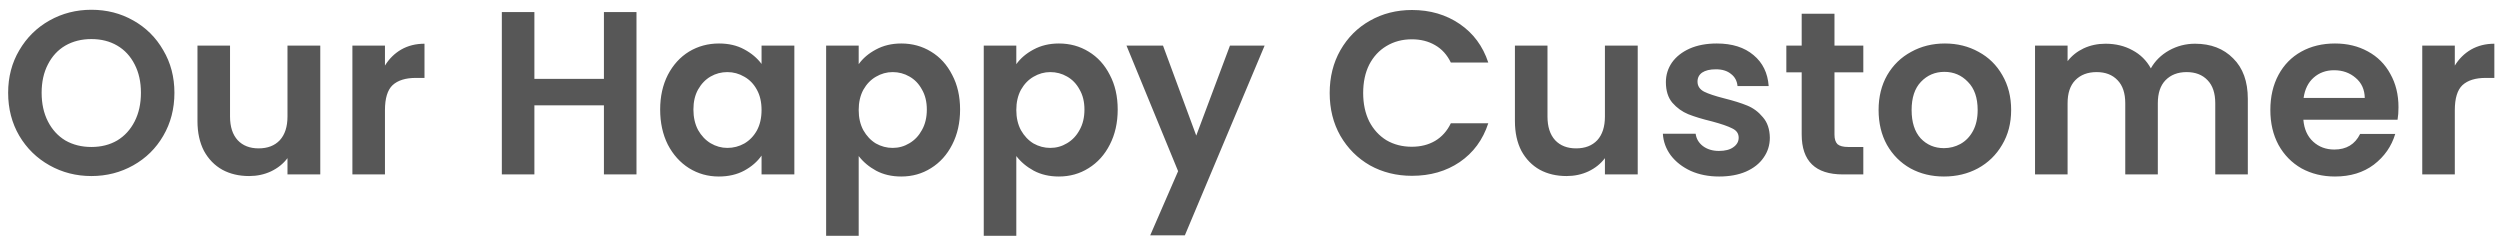 <svg width="172" height="17" viewBox="0 0 172 17" fill="none" xmlns="http://www.w3.org/2000/svg">
<path d="M6.288 12.112C5.243 12.112 4.283 11.867 3.408 11.376C2.533 10.885 1.84 10.208 1.328 9.344C0.816 8.469 0.56 7.483 0.56 6.384C0.56 5.296 0.816 4.32 1.328 3.456C1.84 2.581 2.533 1.899 3.408 1.408C4.283 0.917 5.243 0.672 6.288 0.672C7.344 0.672 8.304 0.917 9.168 1.408C10.043 1.899 10.731 2.581 11.232 3.456C11.744 4.32 12 5.296 12 6.384C12 7.483 11.744 8.469 11.232 9.344C10.731 10.208 10.043 10.885 9.168 11.376C8.293 11.867 7.333 12.112 6.288 12.112ZM6.288 10.112C6.96 10.112 7.552 9.963 8.064 9.664C8.576 9.355 8.976 8.917 9.264 8.352C9.552 7.787 9.696 7.131 9.696 6.384C9.696 5.637 9.552 4.987 9.264 4.432C8.976 3.867 8.576 3.435 8.064 3.136C7.552 2.837 6.96 2.688 6.288 2.688C5.616 2.688 5.019 2.837 4.496 3.136C3.984 3.435 3.584 3.867 3.296 4.432C3.008 4.987 2.864 5.637 2.864 6.384C2.864 7.131 3.008 7.787 3.296 8.352C3.584 8.917 3.984 9.355 4.496 9.664C5.019 9.963 5.616 10.112 6.288 10.112ZM22.035 3.136V12H19.779V10.88C19.491 11.264 19.112 11.568 18.642 11.792C18.184 12.005 17.683 12.112 17.139 12.112C16.445 12.112 15.832 11.968 15.299 11.68C14.765 11.381 14.344 10.949 14.034 10.384C13.736 9.808 13.586 9.125 13.586 8.336V3.136H15.826V8.016C15.826 8.72 16.003 9.264 16.355 9.648C16.706 10.021 17.186 10.208 17.794 10.208C18.413 10.208 18.898 10.021 19.25 9.648C19.602 9.264 19.779 8.72 19.779 8.016V3.136H22.035ZM26.485 4.512C26.773 4.043 27.146 3.675 27.605 3.408C28.074 3.141 28.607 3.008 29.205 3.008V5.36H28.613C27.909 5.36 27.375 5.525 27.013 5.856C26.661 6.187 26.485 6.763 26.485 7.584V12H24.245V3.136H26.485V4.512ZM43.79 0.832V12H41.55V7.248H36.766V12H34.526V0.832H36.766V5.424H41.55V0.832H43.79ZM45.419 7.536C45.419 6.64 45.595 5.845 45.947 5.152C46.309 4.459 46.795 3.925 47.403 3.552C48.021 3.179 48.709 2.992 49.467 2.992C50.128 2.992 50.704 3.125 51.195 3.392C51.696 3.659 52.096 3.995 52.395 4.4V3.136H54.651V12H52.395V10.704C52.107 11.12 51.707 11.467 51.195 11.744C50.693 12.011 50.112 12.144 49.451 12.144C48.704 12.144 48.021 11.952 47.403 11.568C46.795 11.184 46.309 10.645 45.947 9.952C45.595 9.248 45.419 8.443 45.419 7.536ZM52.395 7.568C52.395 7.024 52.288 6.56 52.075 6.176C51.861 5.781 51.573 5.483 51.211 5.28C50.848 5.067 50.459 4.96 50.043 4.96C49.627 4.96 49.243 5.061 48.891 5.264C48.539 5.467 48.251 5.765 48.027 6.16C47.813 6.544 47.707 7.003 47.707 7.536C47.707 8.069 47.813 8.539 48.027 8.944C48.251 9.339 48.539 9.643 48.891 9.856C49.253 10.069 49.637 10.176 50.043 10.176C50.459 10.176 50.848 10.075 51.211 9.872C51.573 9.659 51.861 9.36 52.075 8.976C52.288 8.581 52.395 8.112 52.395 7.568ZM59.078 4.416C59.366 4.011 59.761 3.675 60.262 3.408C60.774 3.131 61.356 2.992 62.006 2.992C62.764 2.992 63.446 3.179 64.054 3.552C64.673 3.925 65.158 4.459 65.51 5.152C65.873 5.835 66.054 6.629 66.054 7.536C66.054 8.443 65.873 9.248 65.51 9.952C65.158 10.645 64.673 11.184 64.054 11.568C63.446 11.952 62.764 12.144 62.006 12.144C61.356 12.144 60.78 12.011 60.278 11.744C59.788 11.477 59.388 11.141 59.078 10.736V16.224H56.838V3.136H59.078V4.416ZM63.766 7.536C63.766 7.003 63.654 6.544 63.43 6.16C63.217 5.765 62.929 5.467 62.566 5.264C62.214 5.061 61.83 4.96 61.414 4.96C61.009 4.96 60.625 5.067 60.262 5.28C59.91 5.483 59.622 5.781 59.398 6.176C59.185 6.571 59.078 7.035 59.078 7.568C59.078 8.101 59.185 8.565 59.398 8.96C59.622 9.355 59.91 9.659 60.262 9.872C60.625 10.075 61.009 10.176 61.414 10.176C61.83 10.176 62.214 10.069 62.566 9.856C62.929 9.643 63.217 9.339 63.43 8.944C63.654 8.549 63.766 8.08 63.766 7.536ZM69.922 4.416C70.21 4.011 70.605 3.675 71.106 3.408C71.618 3.131 72.2 2.992 72.85 2.992C73.608 2.992 74.29 3.179 74.898 3.552C75.517 3.925 76.002 4.459 76.354 5.152C76.717 5.835 76.898 6.629 76.898 7.536C76.898 8.443 76.717 9.248 76.354 9.952C76.002 10.645 75.517 11.184 74.898 11.568C74.29 11.952 73.608 12.144 72.85 12.144C72.2 12.144 71.624 12.011 71.122 11.744C70.632 11.477 70.231 11.141 69.922 10.736V16.224H67.682V3.136H69.922V4.416ZM74.61 7.536C74.61 7.003 74.498 6.544 74.274 6.16C74.061 5.765 73.773 5.467 73.41 5.264C73.058 5.061 72.674 4.96 72.258 4.96C71.853 4.96 71.469 5.067 71.106 5.28C70.754 5.483 70.466 5.781 70.242 6.176C70.029 6.571 69.922 7.035 69.922 7.568C69.922 8.101 70.029 8.565 70.242 8.96C70.466 9.355 70.754 9.659 71.106 9.872C71.469 10.075 71.853 10.176 72.258 10.176C72.674 10.176 73.058 10.069 73.41 9.856C73.773 9.643 74.061 9.339 74.274 8.944C74.498 8.549 74.61 8.08 74.61 7.536ZM87.006 3.136L81.518 16.192H79.134L81.054 11.776L77.502 3.136H80.014L82.302 9.328L84.622 3.136H87.006ZM91.482 6.4C91.482 5.301 91.727 4.32 92.218 3.456C92.719 2.581 93.397 1.904 94.25 1.424C95.114 0.933 96.079 0.688 97.146 0.688C98.394 0.688 99.487 1.008 100.426 1.648C101.365 2.288 102.021 3.173 102.394 4.304H99.818C99.562 3.771 99.199 3.371 98.73 3.104C98.271 2.837 97.738 2.704 97.13 2.704C96.479 2.704 95.898 2.859 95.386 3.168C94.885 3.467 94.49 3.893 94.202 4.448C93.924 5.003 93.786 5.653 93.786 6.4C93.786 7.136 93.924 7.787 94.202 8.352C94.49 8.907 94.885 9.339 95.386 9.648C95.898 9.947 96.479 10.096 97.13 10.096C97.738 10.096 98.271 9.963 98.73 9.696C99.199 9.419 99.562 9.013 99.818 8.48H102.394C102.021 9.621 101.365 10.512 100.426 11.152C99.498 11.781 98.404 12.096 97.146 12.096C96.079 12.096 95.114 11.856 94.25 11.376C93.397 10.885 92.719 10.208 92.218 9.344C91.727 8.48 91.482 7.499 91.482 6.4ZM112.675 3.136V12H110.419V10.88C110.131 11.264 109.752 11.568 109.283 11.792C108.824 12.005 108.323 12.112 107.779 12.112C107.086 12.112 106.472 11.968 105.939 11.68C105.406 11.381 104.984 10.949 104.675 10.384C104.376 9.808 104.227 9.125 104.227 8.336V3.136H106.467V8.016C106.467 8.72 106.643 9.264 106.995 9.648C107.347 10.021 107.827 10.208 108.435 10.208C109.054 10.208 109.539 10.021 109.891 9.648C110.243 9.264 110.419 8.72 110.419 8.016V3.136H112.675ZM118.277 12.144C117.552 12.144 116.901 12.016 116.325 11.76C115.749 11.493 115.291 11.136 114.949 10.688C114.619 10.24 114.437 9.744 114.405 9.2H116.661C116.704 9.541 116.869 9.824 117.157 10.048C117.456 10.272 117.824 10.384 118.261 10.384C118.688 10.384 119.019 10.299 119.253 10.128C119.499 9.957 119.621 9.739 119.621 9.472C119.621 9.184 119.472 8.971 119.173 8.832C118.885 8.683 118.421 8.523 117.781 8.352C117.12 8.192 116.576 8.027 116.149 7.856C115.733 7.685 115.371 7.424 115.061 7.072C114.763 6.72 114.613 6.245 114.613 5.648C114.613 5.157 114.752 4.709 115.029 4.304C115.317 3.899 115.723 3.579 116.245 3.344C116.779 3.109 117.403 2.992 118.117 2.992C119.173 2.992 120.016 3.259 120.645 3.792C121.275 4.315 121.621 5.024 121.685 5.92H119.541C119.509 5.568 119.36 5.291 119.093 5.088C118.837 4.875 118.491 4.768 118.053 4.768C117.648 4.768 117.333 4.843 117.109 4.992C116.896 5.141 116.789 5.349 116.789 5.616C116.789 5.915 116.939 6.144 117.237 6.304C117.536 6.453 118 6.608 118.629 6.768C119.269 6.928 119.797 7.093 120.213 7.264C120.629 7.435 120.987 7.701 121.285 8.064C121.595 8.416 121.755 8.885 121.765 9.472C121.765 9.984 121.621 10.443 121.333 10.848C121.056 11.253 120.651 11.573 120.117 11.808C119.595 12.032 118.981 12.144 118.277 12.144ZM126.212 4.976V9.264C126.212 9.563 126.281 9.781 126.42 9.92C126.569 10.048 126.815 10.112 127.156 10.112H128.196V12H126.788C124.9 12 123.956 11.083 123.956 9.248V4.976H122.9V3.136H123.956V0.944H126.212V3.136H128.196V4.976H126.212ZM133.743 12.144C132.89 12.144 132.122 11.957 131.439 11.584C130.756 11.2 130.218 10.661 129.823 9.968C129.439 9.275 129.247 8.475 129.247 7.568C129.247 6.661 129.444 5.861 129.839 5.168C130.244 4.475 130.794 3.941 131.487 3.568C132.18 3.184 132.954 2.992 133.807 2.992C134.66 2.992 135.434 3.184 136.127 3.568C136.82 3.941 137.364 4.475 137.759 5.168C138.164 5.861 138.367 6.661 138.367 7.568C138.367 8.475 138.159 9.275 137.743 9.968C137.338 10.661 136.783 11.2 136.079 11.584C135.386 11.957 134.607 12.144 133.743 12.144ZM133.743 10.192C134.148 10.192 134.527 10.096 134.879 9.904C135.242 9.701 135.53 9.403 135.743 9.008C135.956 8.613 136.063 8.133 136.063 7.568C136.063 6.725 135.839 6.08 135.391 5.632C134.954 5.173 134.415 4.944 133.775 4.944C133.135 4.944 132.596 5.173 132.159 5.632C131.732 6.08 131.519 6.725 131.519 7.568C131.519 8.411 131.727 9.061 132.143 9.52C132.57 9.968 133.103 10.192 133.743 10.192ZM151.018 3.008C152.106 3.008 152.981 3.344 153.642 4.016C154.314 4.677 154.65 5.605 154.65 6.8V12H152.41V7.104C152.41 6.411 152.234 5.883 151.882 5.52C151.53 5.147 151.05 4.96 150.442 4.96C149.834 4.96 149.349 5.147 148.986 5.52C148.634 5.883 148.458 6.411 148.458 7.104V12H146.218V7.104C146.218 6.411 146.042 5.883 145.69 5.52C145.338 5.147 144.858 4.96 144.25 4.96C143.632 4.96 143.141 5.147 142.778 5.52C142.426 5.883 142.25 6.411 142.25 7.104V12H140.01V3.136H142.25V4.208C142.538 3.835 142.906 3.541 143.354 3.328C143.813 3.115 144.314 3.008 144.858 3.008C145.552 3.008 146.17 3.157 146.714 3.456C147.258 3.744 147.68 4.16 147.978 4.704C148.266 4.192 148.682 3.781 149.226 3.472C149.781 3.163 150.378 3.008 151.018 3.008ZM165.016 7.376C165.016 7.696 164.995 7.984 164.952 8.24H158.472C158.525 8.88 158.749 9.381 159.144 9.744C159.539 10.107 160.024 10.288 160.6 10.288C161.432 10.288 162.024 9.931 162.376 9.216H164.792C164.536 10.069 164.045 10.773 163.32 11.328C162.595 11.872 161.704 12.144 160.648 12.144C159.795 12.144 159.027 11.957 158.344 11.584C157.672 11.2 157.144 10.661 156.76 9.968C156.387 9.275 156.2 8.475 156.2 7.568C156.2 6.651 156.387 5.845 156.76 5.152C157.133 4.459 157.656 3.925 158.328 3.552C159 3.179 159.773 2.992 160.648 2.992C161.491 2.992 162.243 3.173 162.904 3.536C163.576 3.899 164.093 4.416 164.456 5.088C164.829 5.749 165.016 6.512 165.016 7.376ZM162.696 6.736C162.685 6.16 162.477 5.701 162.072 5.36C161.667 5.008 161.171 4.832 160.584 4.832C160.029 4.832 159.56 5.003 159.176 5.344C158.803 5.675 158.573 6.139 158.488 6.736H162.696ZM168.891 4.512C169.179 4.043 169.552 3.675 170.011 3.408C170.48 3.141 171.014 3.008 171.611 3.008V5.36H171.019C170.315 5.36 169.782 5.525 169.419 5.856C169.067 6.187 168.891 6.763 168.891 7.584V12H166.651V3.136H168.891V4.512Z" fill="#575757"/>
</svg>
